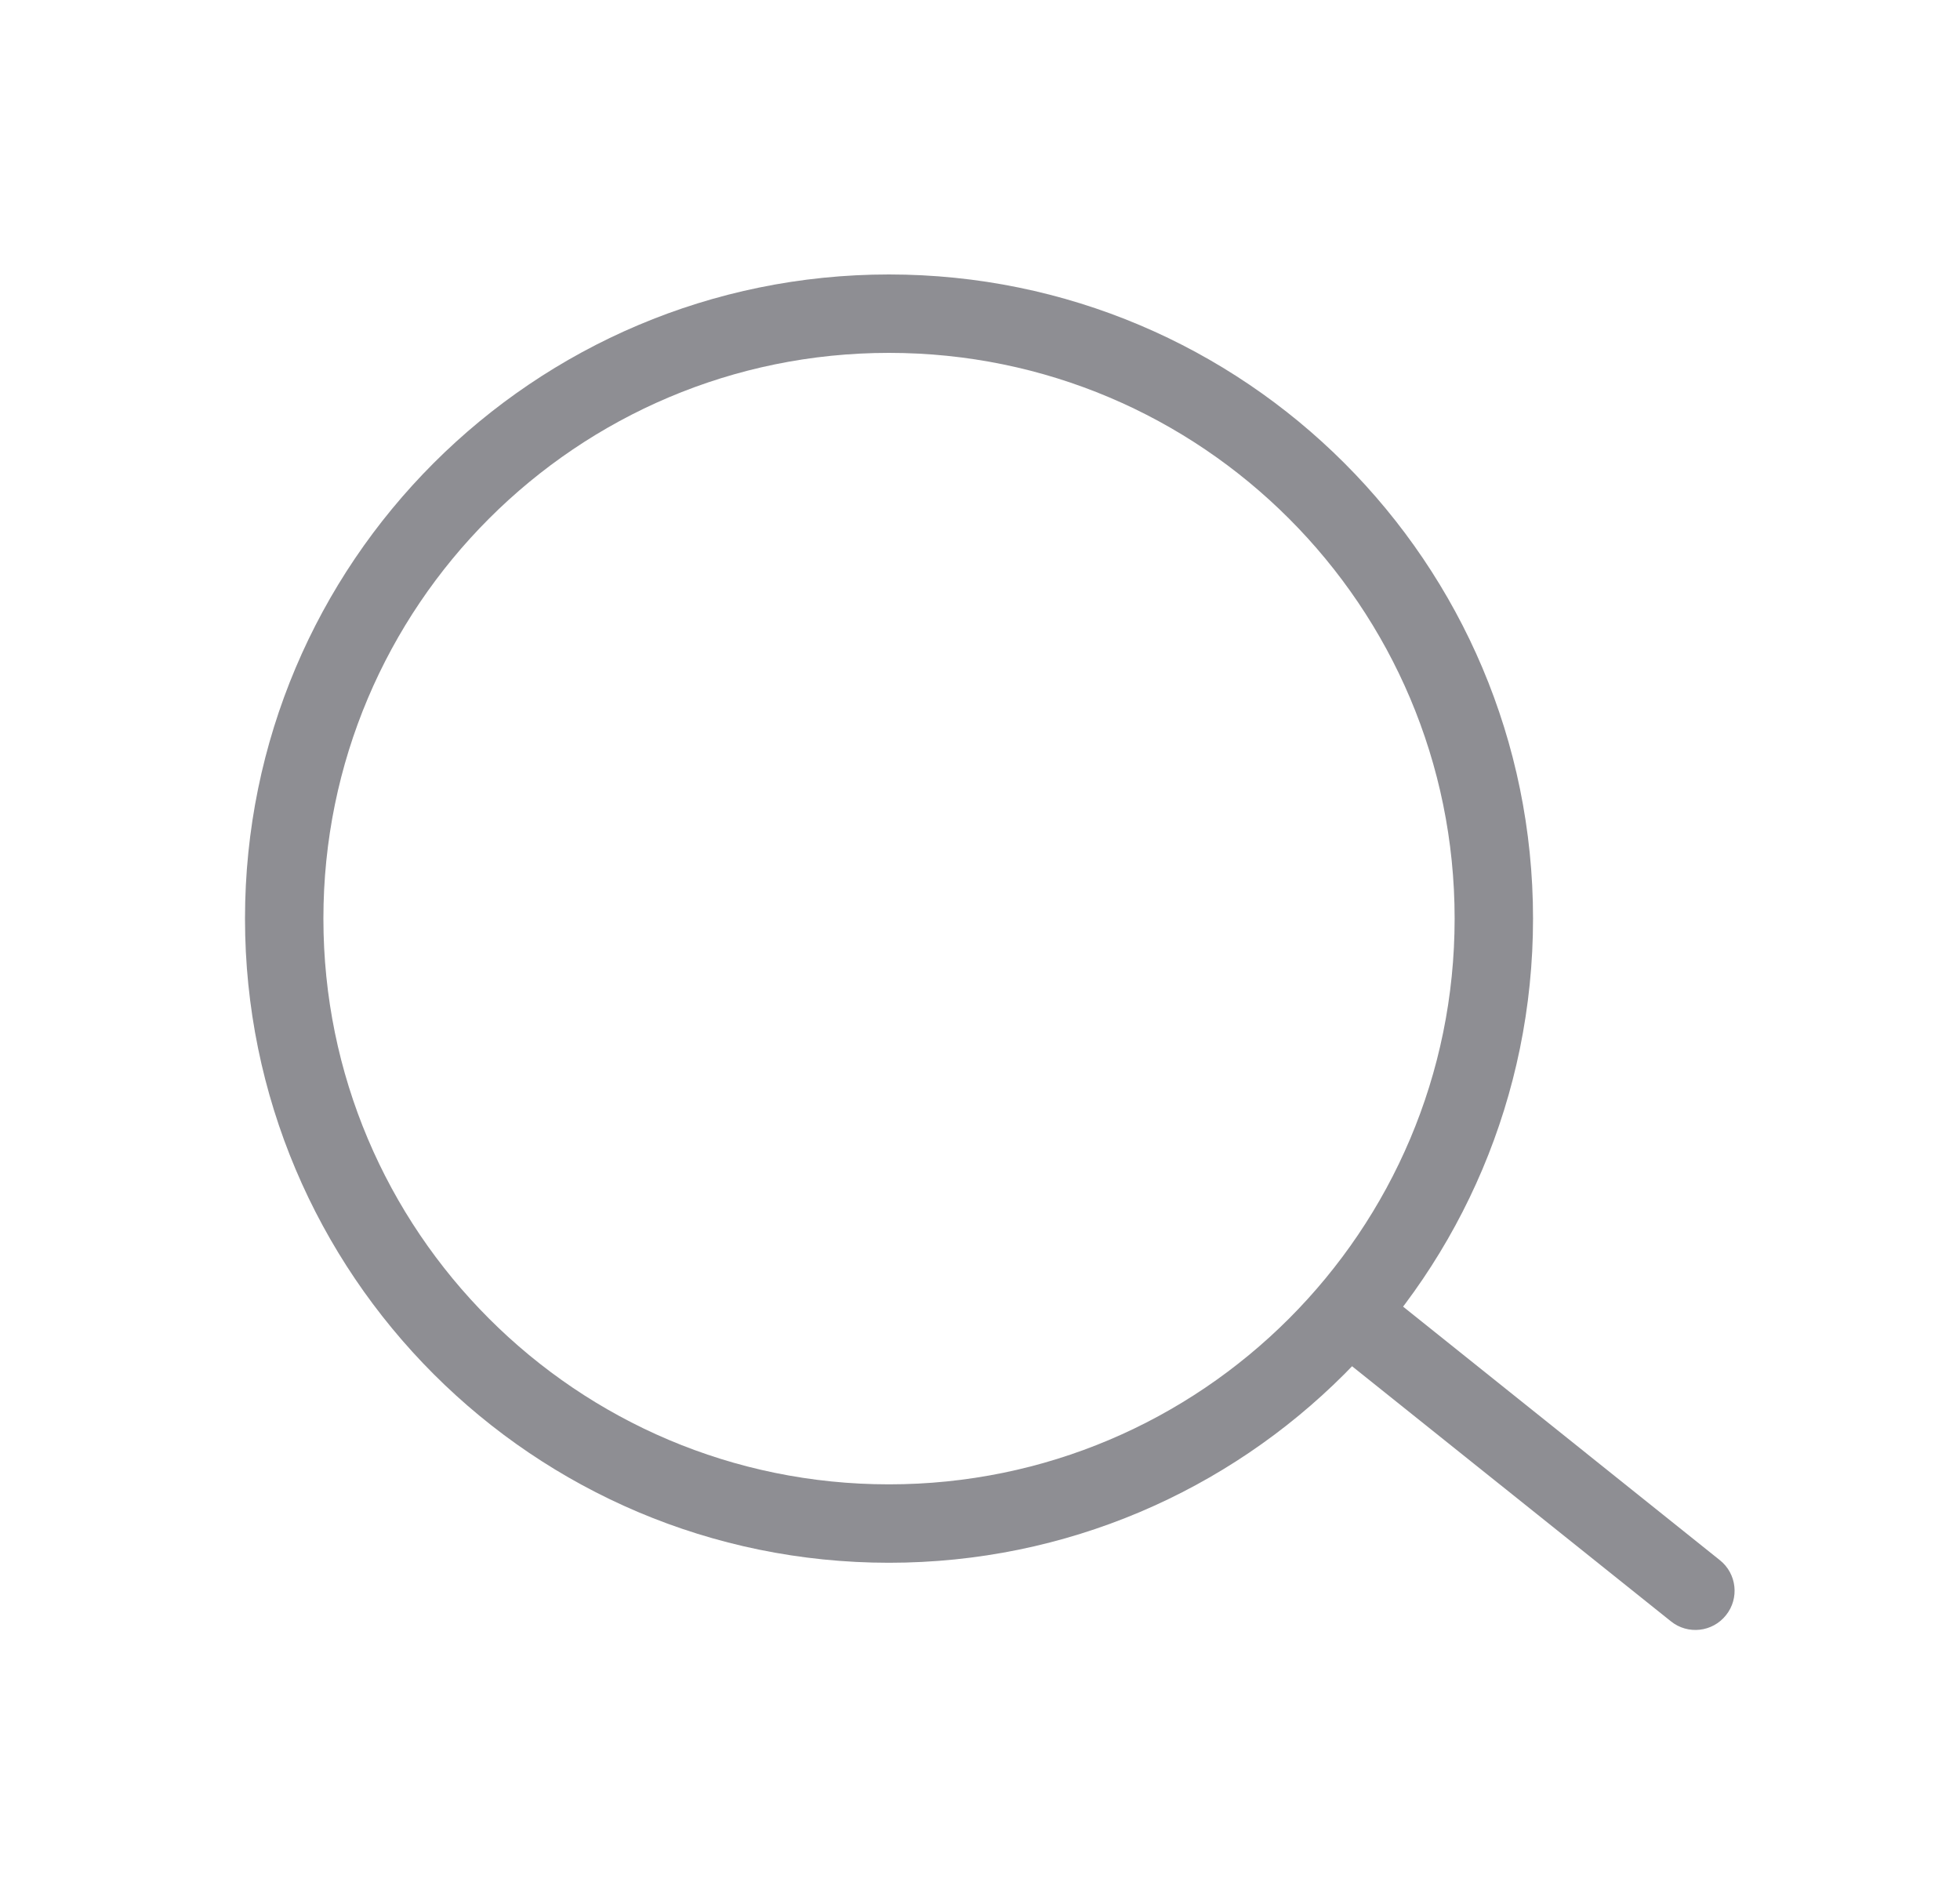 <svg width="25" height="24" viewBox="0 0 25 24" fill="none" xmlns="http://www.w3.org/2000/svg">
<path d="M11.339 19.429C15.6 19.429 19.054 15.975 19.054 11.714C19.054 7.454 15.6 4 11.339 4C7.079 4 3.625 7.454 3.625 11.714C3.625 15.975 7.079 19.429 11.339 19.429Z" stroke="#8E8E93" stroke-linecap="round" stroke-linejoin="round"/>
<path d="M21.313 20.676C21.528 20.849 21.843 20.814 22.015 20.598C22.188 20.383 22.153 20.068 21.937 19.896L21.313 20.676ZM21.937 19.896L17.652 16.467L17.027 17.248L21.313 20.676L21.937 19.896Z" fill="#8E8E93"/>
</svg>
